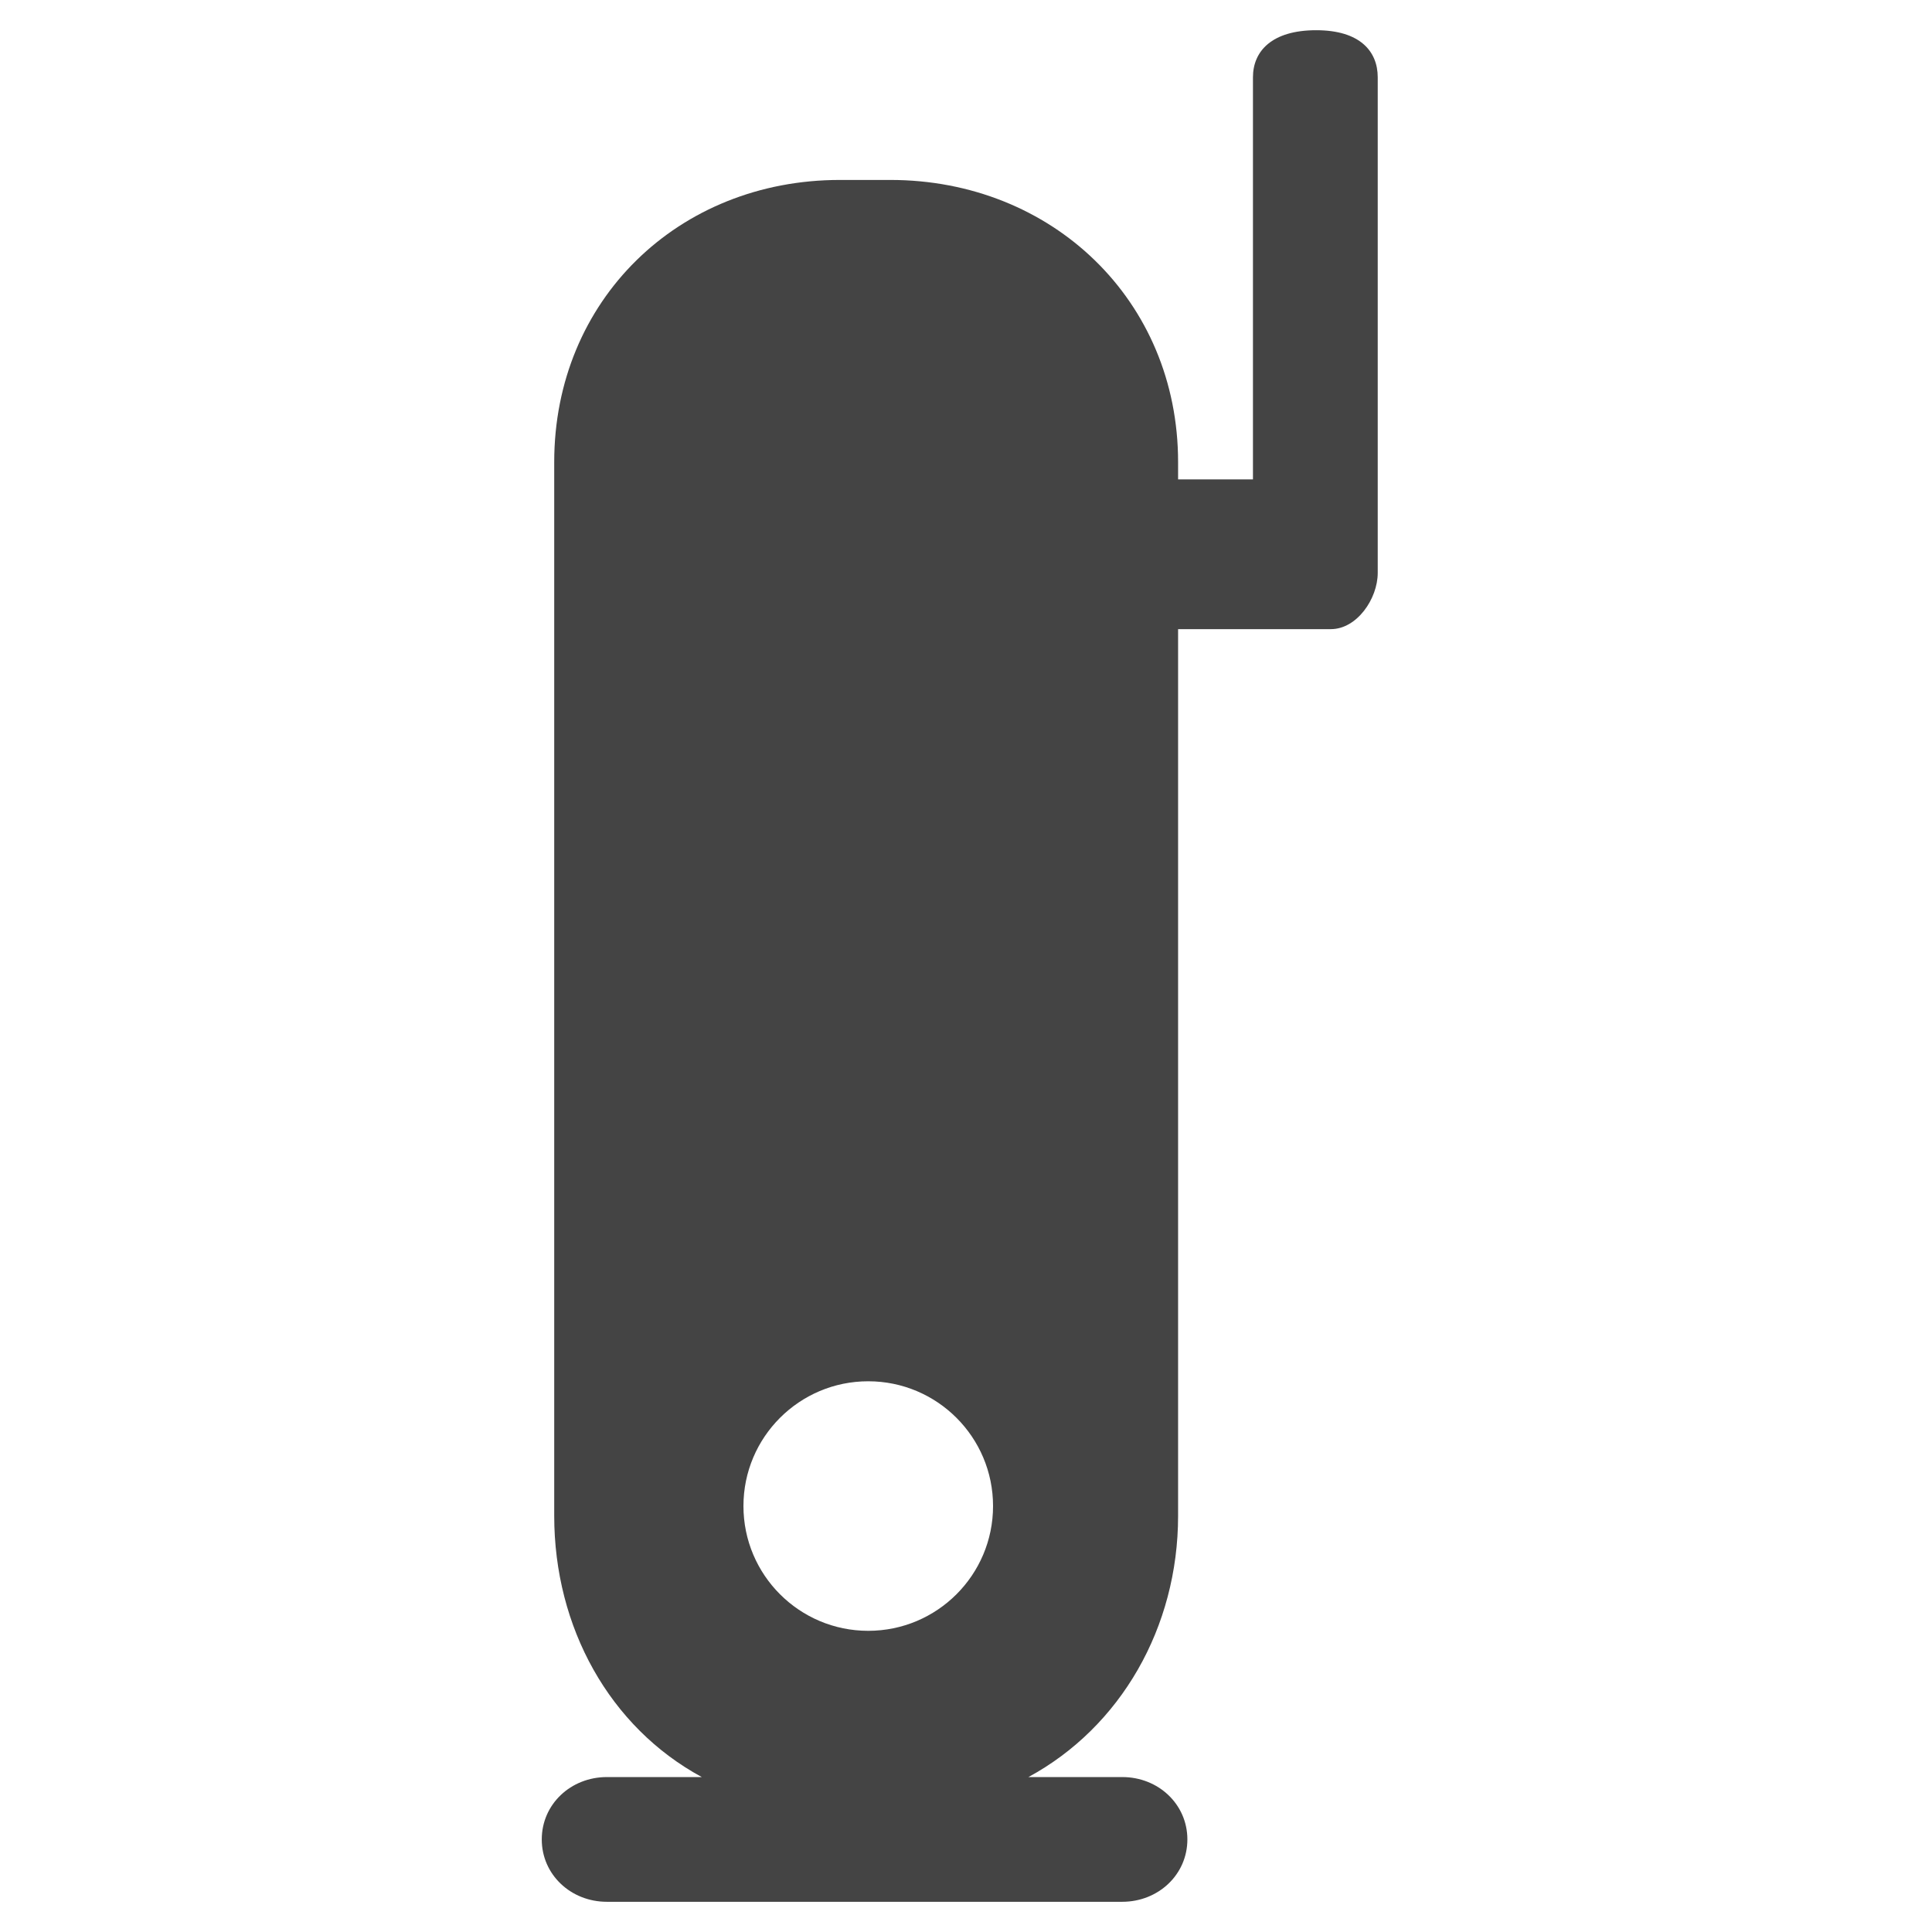 <?xml version="1.0" encoding="utf-8"?>
<!-- Generated by IcoMoon.io -->
<!DOCTYPE svg PUBLIC "-//W3C//DTD SVG 1.1//EN" "http://www.w3.org/Graphics/SVG/1.1/DTD/svg11.dtd">
<svg version="1.1" xmlns="http://www.w3.org/2000/svg" xmlns:xlink="http://www.w3.org/1999/xlink" width="36" height="36" viewBox="0 0 36 36">
<path fill="#444" d="M24.526 0.563c-0.83 0-1.179 0.393-1.179 0.877v7.493h-1.395v-0.323c0-3.014-2.349-5.257-5.362-5.257h-0.94c-3.013 0-5.323 2.243-5.323 5.257v19.635c0 2.082 1.033 3.938 2.75 4.868h-1.77c-0.67 0-1.212 0.505-1.212 1.162s0.543 1.162 1.212 1.162h9.605c0.67 0 1.213-0.505 1.213-1.162s-0.543-1.162-1.212-1.162h-1.75c1.717-0.93 2.789-2.785 2.789-4.868v-16.522h2.847c0.484 0 0.873-0.565 0.873-1.048v-9.235c0-0.484-0.332-0.877-1.146-0.877zM16.178 30.388c-1.283 0-2.325-1.041-2.325-2.325s1.042-2.325 2.325-2.325c1.284 0 2.326 1.041 2.326 2.325s-1.042 2.325-2.326 2.325z"></path>
</svg>
